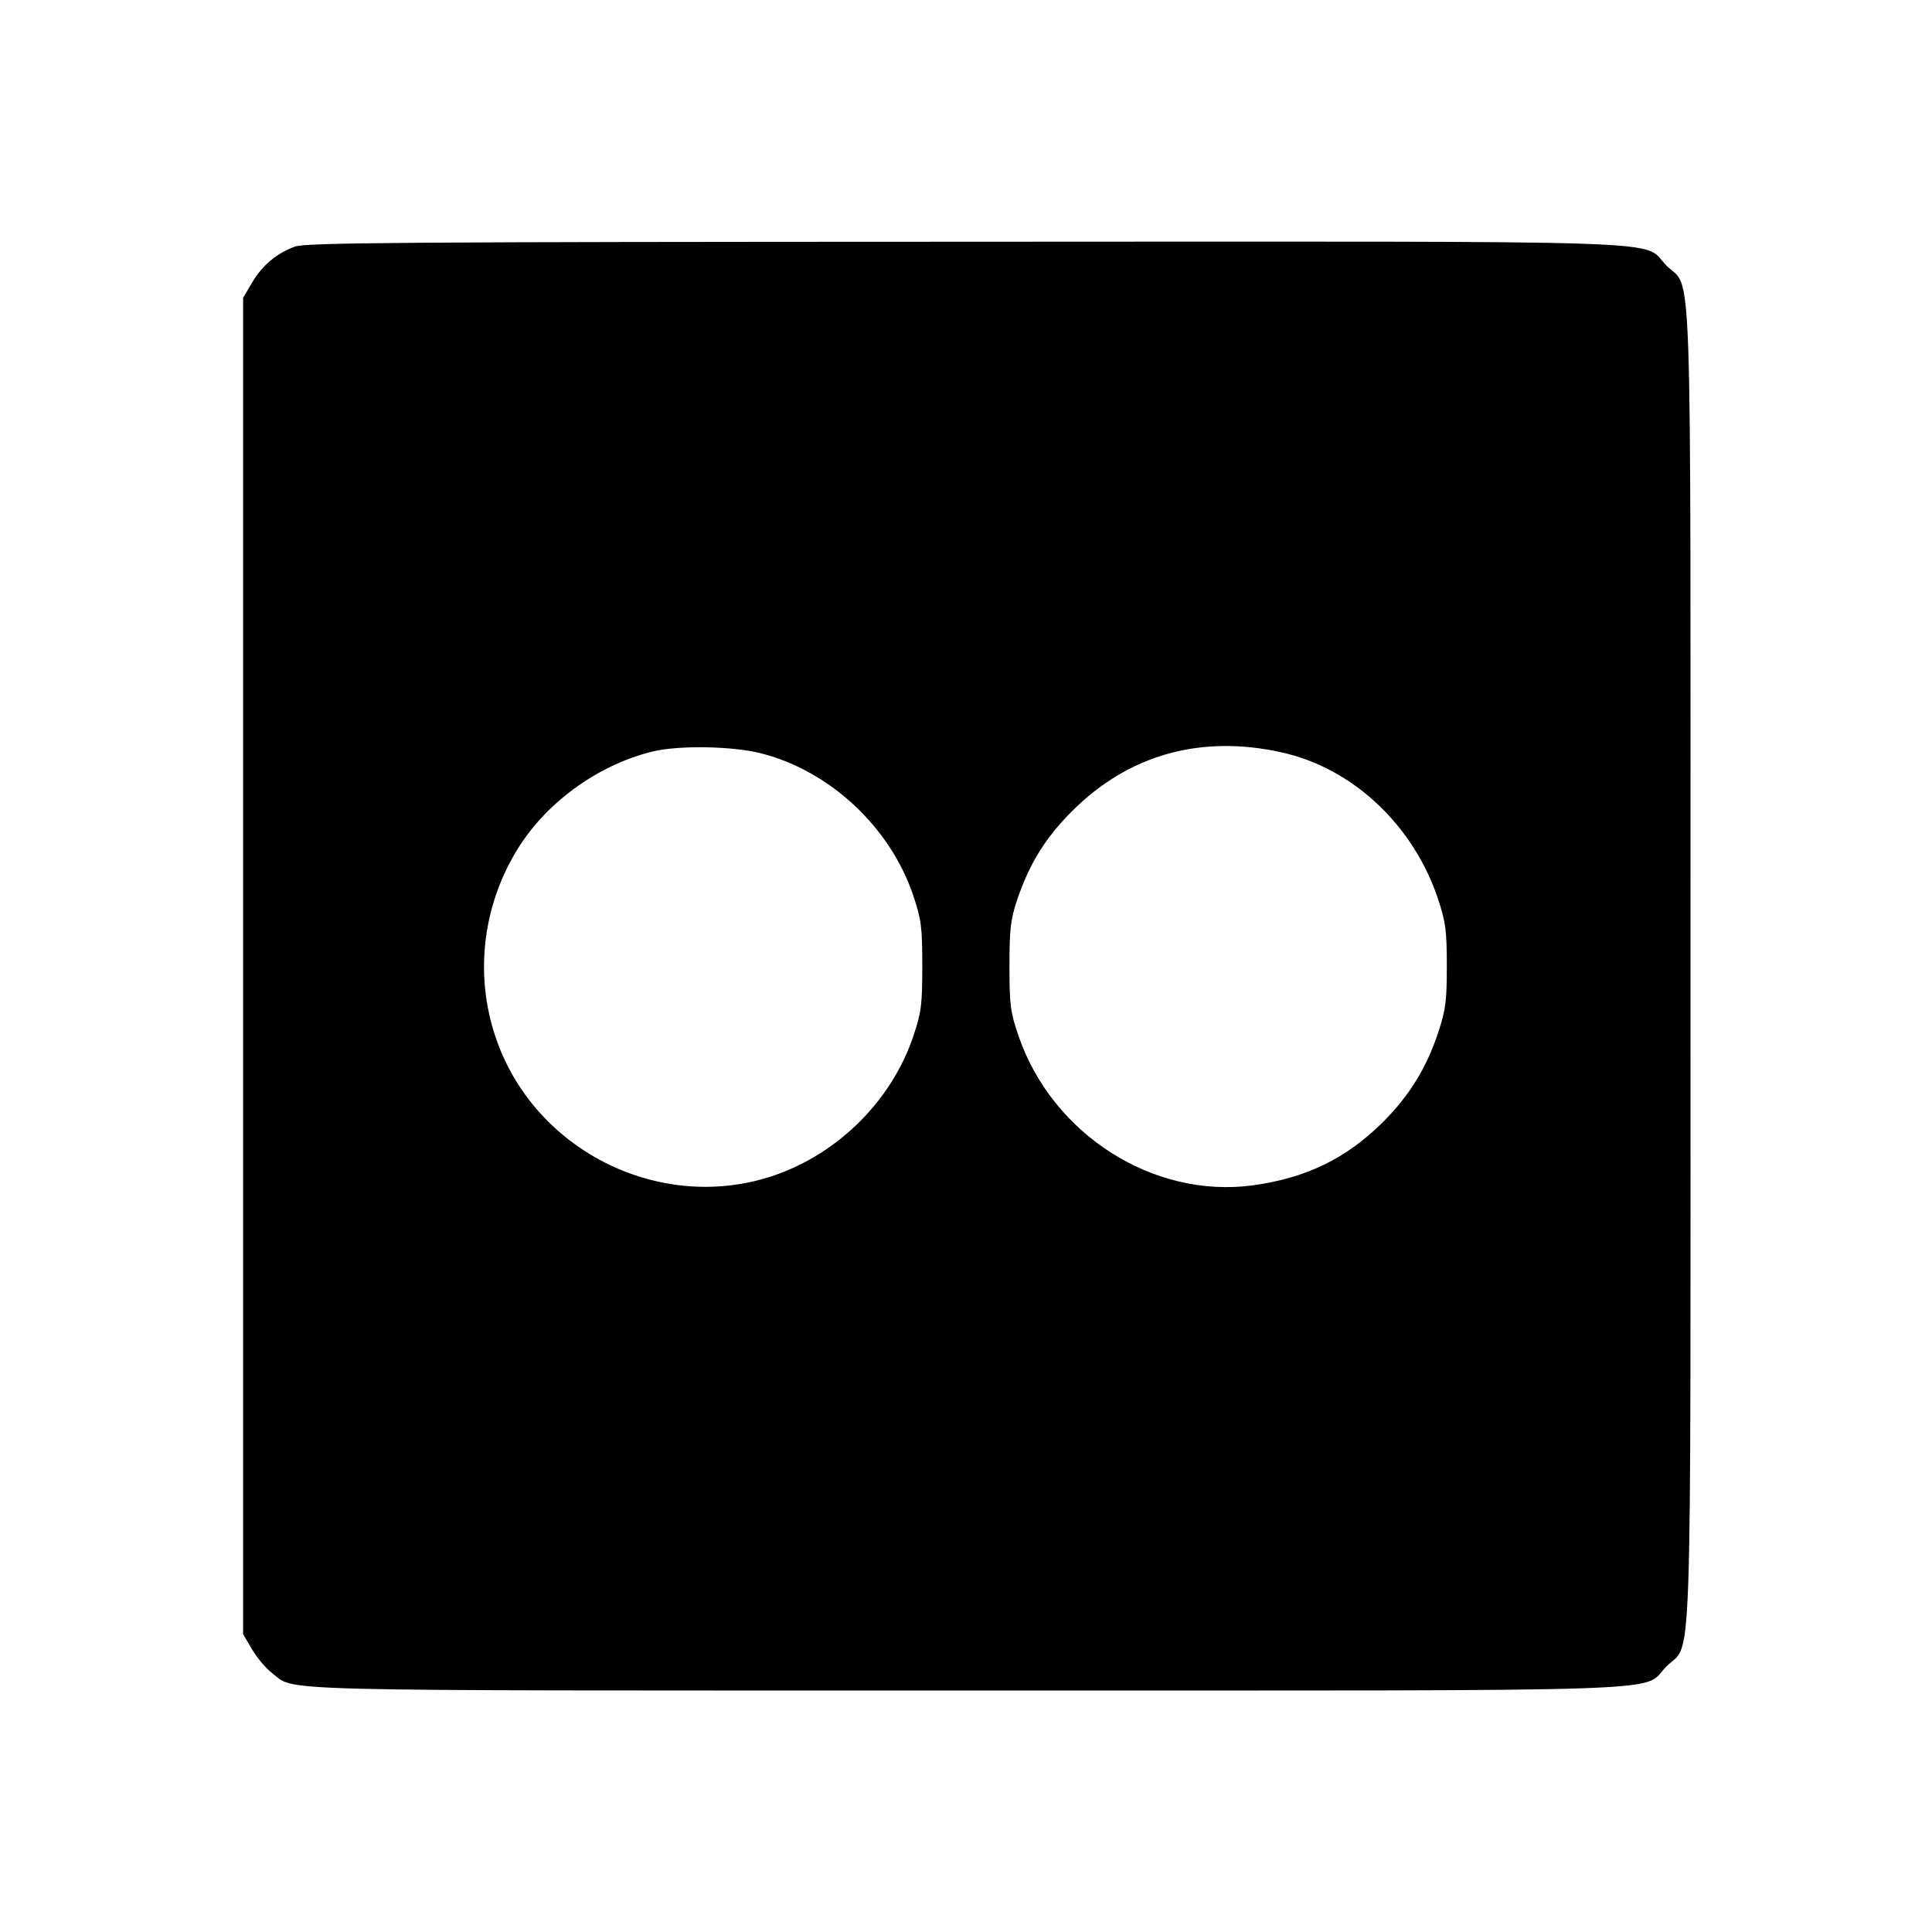 <svg viewBox="0 0 24 24" xmlns="http://www.w3.org/2000/svg"><path d="M3.664 3.063 C 3.436 3.146,3.257 3.297,3.131 3.511 L 3.020 3.700 3.020 12.000 L 3.020 20.300 3.131 20.489 C 3.192 20.592,3.301 20.723,3.374 20.778 C 3.684 21.015,3.106 21.000,11.998 21.000 C 21.144 21.000,20.376 21.026,20.701 20.701 C 21.026 20.376,21.000 21.144,21.000 12.000 C 21.000 2.856,21.026 3.624,20.701 3.299 C 20.376 2.973,21.147 3.000,11.983 3.003 C 5.003 3.005,3.797 3.014,3.664 3.063 M15.920 9.346 C 16.807 9.542,17.564 10.254,17.868 11.180 C 17.959 11.457,17.973 11.568,17.973 12.000 C 17.973 12.433,17.959 12.543,17.868 12.820 C 17.721 13.265,17.508 13.611,17.179 13.939 C 16.724 14.392,16.224 14.635,15.560 14.725 C 14.325 14.891,13.073 14.092,12.653 12.870 C 12.551 12.571,12.540 12.488,12.540 12.000 C 12.540 11.538,12.554 11.420,12.635 11.180 C 12.786 10.731,12.987 10.406,13.317 10.077 C 14.018 9.375,14.915 9.123,15.920 9.346 M9.458 9.359 C 10.315 9.579,11.063 10.280,11.347 11.131 C 11.445 11.425,11.457 11.518,11.457 12.000 C 11.457 12.481,11.445 12.576,11.348 12.865 C 11.082 13.662,10.424 14.323,9.621 14.600 C 8.238 15.076,6.679 14.326,6.177 12.943 C 5.895 12.167,5.979 11.305,6.406 10.586 C 6.762 9.986,7.409 9.509,8.100 9.337 C 8.423 9.256,9.098 9.267,9.458 9.359 " stroke="none" fill-rule="evenodd" fill="black"></path></svg>